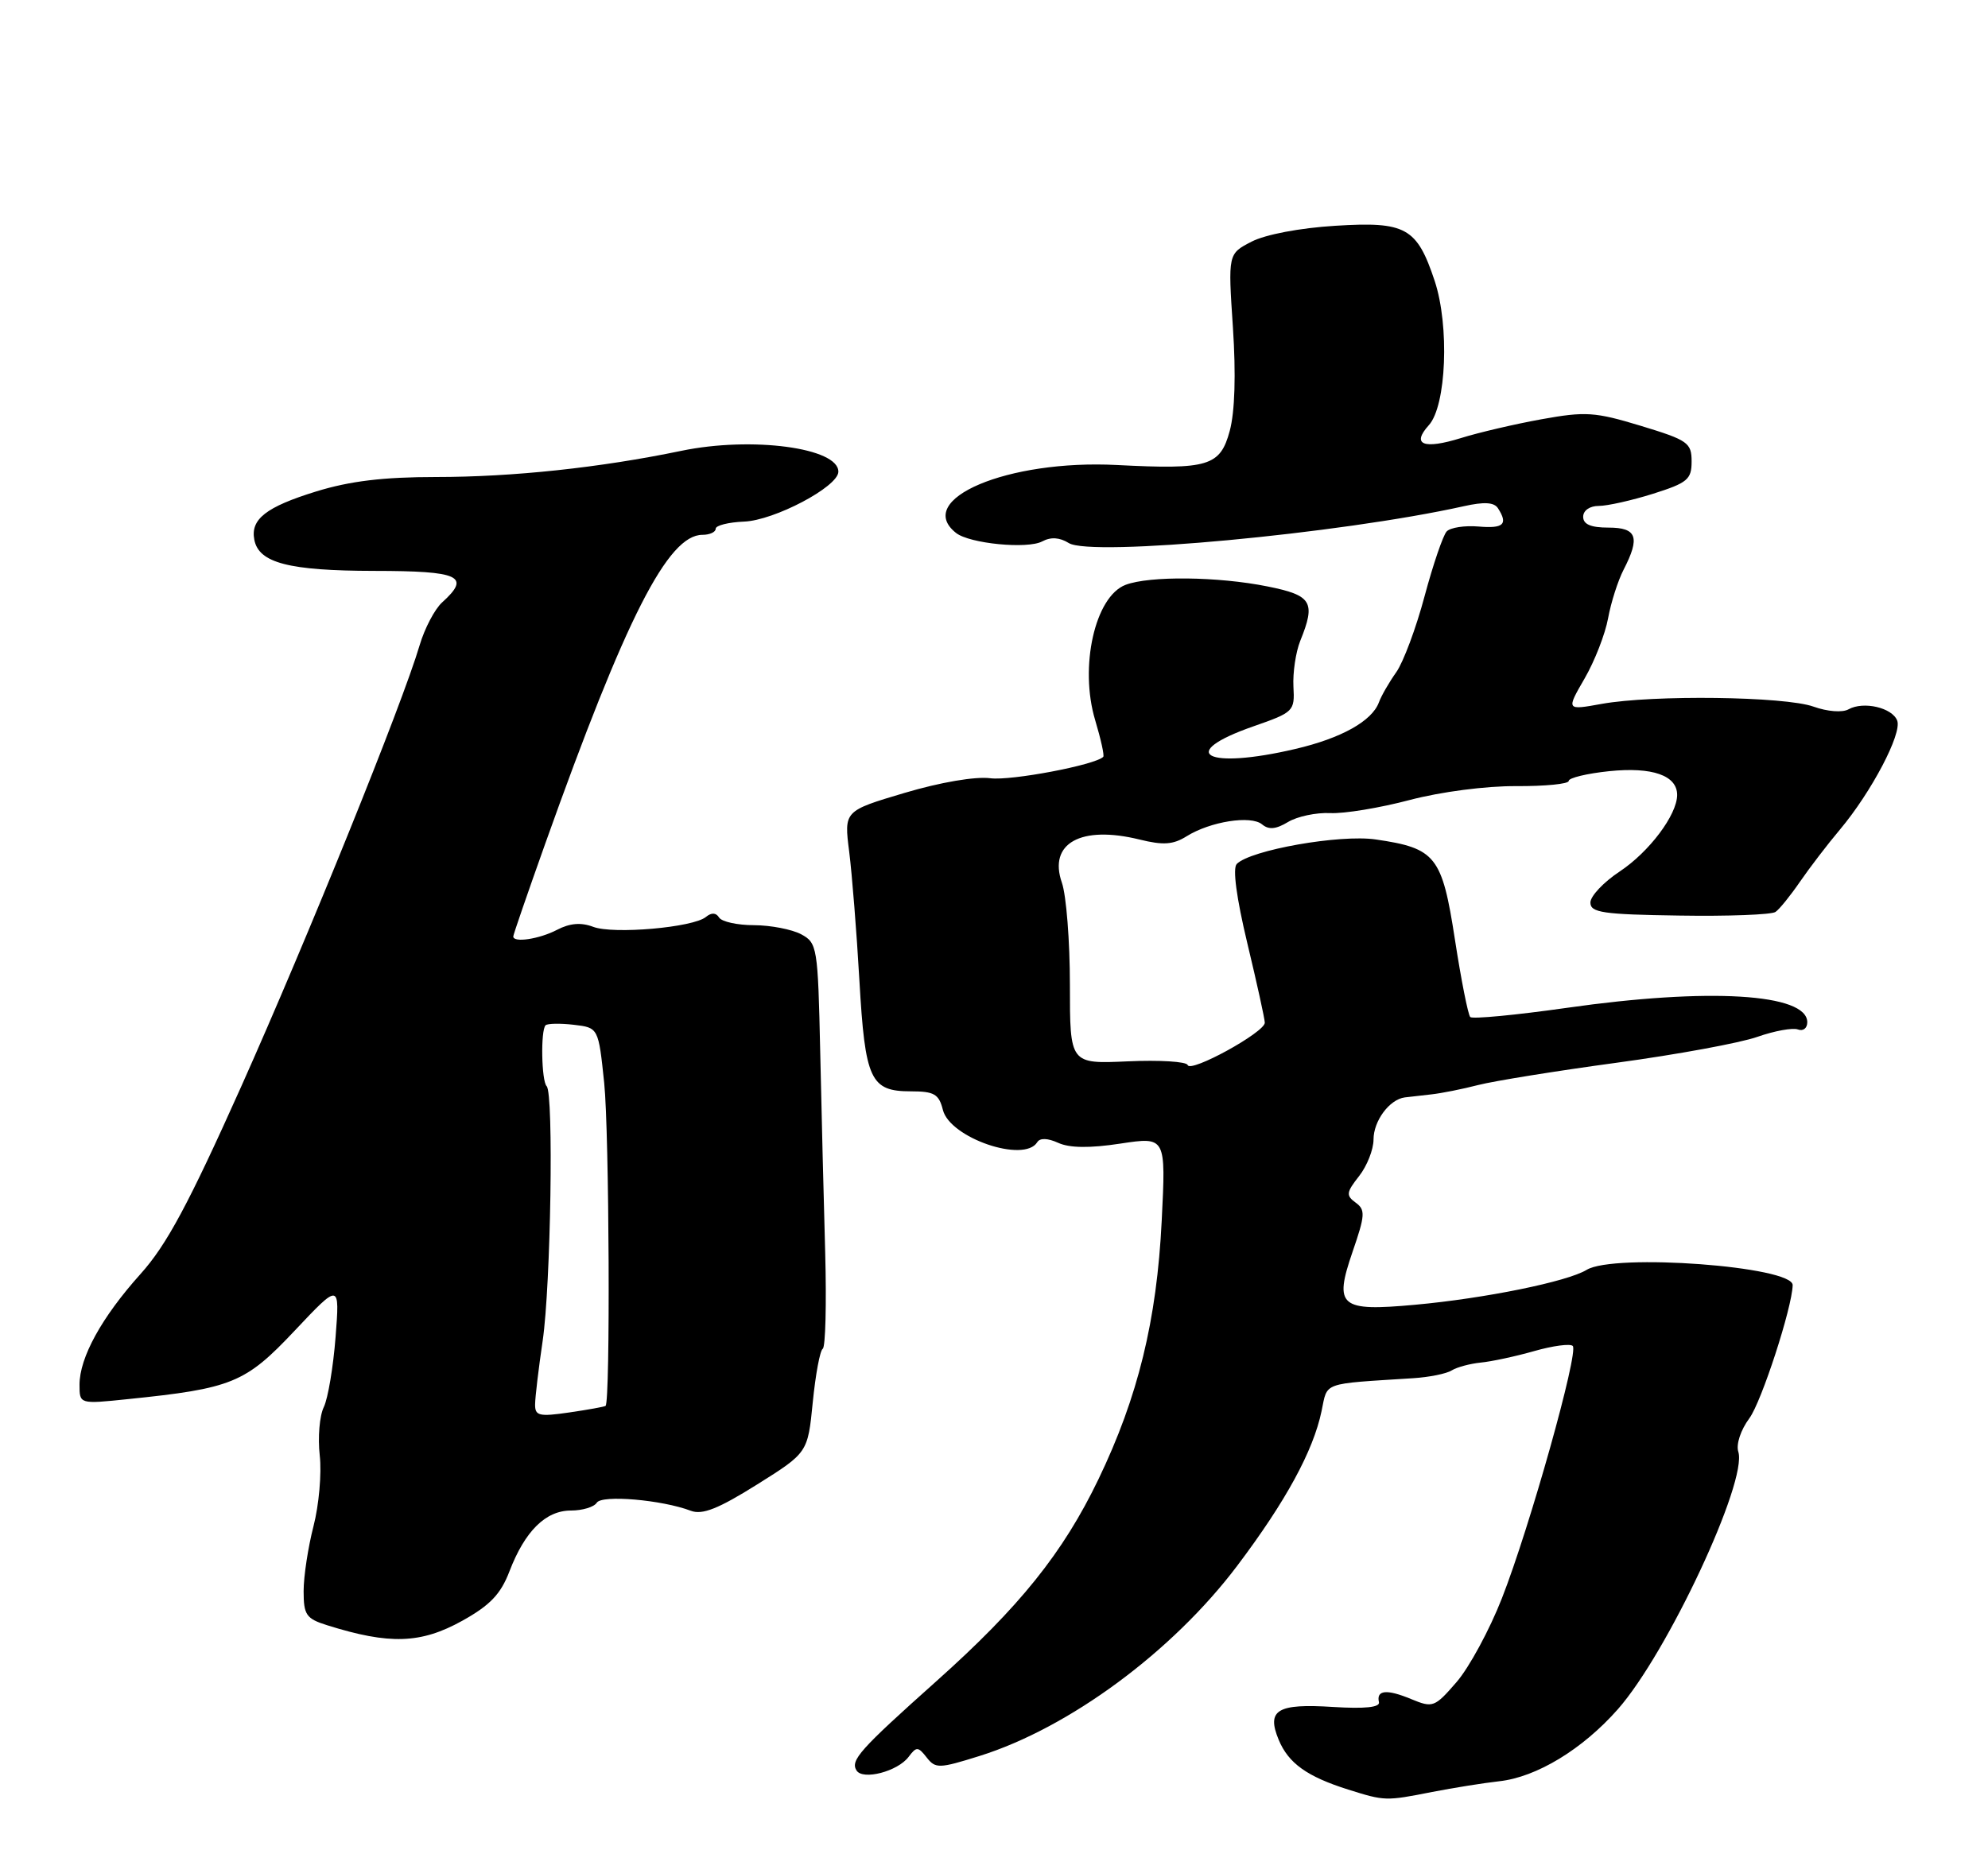 <?xml version="1.0" encoding="UTF-8" standalone="no"?>
<!DOCTYPE svg PUBLIC "-//W3C//DTD SVG 1.1//EN" "http://www.w3.org/Graphics/SVG/1.1/DTD/svg11.dtd" >
<svg xmlns="http://www.w3.org/2000/svg" xmlns:xlink="http://www.w3.org/1999/xlink" version="1.1" viewBox="0 0 275 256">
 <g >
 <path fill="currentColor"
d=" M 198.11 247.94 C 201.08 247.36 205.24 246.70 207.37 246.46 C 212.55 245.90 218.92 242.03 223.81 236.48 C 230.65 228.71 241.76 204.96 240.46 200.87 C 240.13 199.84 240.79 197.85 242.00 196.22 C 243.67 193.95 247.90 180.95 247.98 177.82 C 248.05 175.22 223.27 173.38 219.48 175.70 C 216.81 177.33 205.41 179.65 195.74 180.53 C 185.32 181.48 184.50 180.78 187.10 173.20 C 188.85 168.13 188.89 167.39 187.53 166.40 C 186.17 165.41 186.23 164.98 188.00 162.73 C 189.10 161.33 190.00 159.05 190.00 157.66 C 190.00 155.09 192.20 152.12 194.32 151.84 C 194.97 151.76 196.62 151.57 198.00 151.42 C 199.38 151.27 202.30 150.69 204.50 150.12 C 206.70 149.56 215.32 148.17 223.65 147.04 C 231.98 145.91 240.73 144.30 243.10 143.46 C 245.47 142.63 247.99 142.17 248.71 142.44 C 249.42 142.71 250.00 142.27 250.00 141.44 C 250.00 137.46 236.38 136.64 216.72 139.45 C 209.69 140.45 203.69 141.02 203.38 140.72 C 203.08 140.41 202.12 135.59 201.26 130.00 C 199.48 118.45 198.62 117.36 190.31 116.15 C 185.36 115.42 172.97 117.61 171.08 119.54 C 170.49 120.14 171.04 124.23 172.54 130.50 C 173.86 136.00 174.95 140.95 174.96 141.50 C 174.98 142.82 164.66 148.49 164.29 147.36 C 164.13 146.88 160.40 146.65 156.00 146.85 C 148.00 147.21 148.00 147.21 148.00 136.26 C 148.00 130.23 147.50 123.87 146.89 122.13 C 144.99 116.67 149.52 114.16 157.64 116.16 C 160.91 116.97 162.29 116.87 164.14 115.71 C 167.43 113.66 173.03 112.78 174.58 114.06 C 175.51 114.84 176.51 114.74 178.18 113.73 C 179.46 112.96 182.07 112.41 184.00 112.50 C 185.93 112.60 190.88 111.78 195.00 110.69 C 199.34 109.55 205.55 108.74 209.75 108.77 C 213.74 108.79 217.00 108.47 217.00 108.05 C 217.00 107.63 219.52 107.02 222.61 106.70 C 228.56 106.09 232.00 107.29 232.00 109.99 C 231.99 112.75 228.13 117.88 224.04 120.59 C 221.82 122.06 220.00 123.99 220.00 124.88 C 220.00 126.27 221.72 126.53 232.30 126.68 C 239.06 126.79 245.04 126.56 245.60 126.18 C 246.15 125.81 247.67 123.92 248.99 122.00 C 250.31 120.08 252.80 116.82 254.53 114.77 C 258.88 109.58 263.13 101.50 262.44 99.70 C 261.75 97.91 257.78 96.99 255.71 98.14 C 254.86 98.62 252.79 98.46 250.86 97.77 C 246.90 96.35 228.63 96.12 221.57 97.39 C 216.65 98.28 216.65 98.28 219.19 93.89 C 220.59 91.48 222.05 87.72 222.45 85.53 C 222.85 83.35 223.81 80.34 224.59 78.83 C 226.91 74.33 226.44 73.00 222.50 73.00 C 220.06 73.00 219.00 72.55 219.00 71.50 C 219.00 70.63 219.91 70.00 221.16 70.00 C 222.35 70.00 225.73 69.24 228.66 68.32 C 233.43 66.81 234.00 66.34 234.00 63.85 C 234.00 61.26 233.49 60.90 226.98 58.92 C 220.61 56.99 219.33 56.91 213.23 58.01 C 209.53 58.68 204.53 59.85 202.13 60.60 C 196.92 62.22 195.20 61.54 197.65 58.83 C 200.08 56.15 200.52 45.09 198.46 38.87 C 196.00 31.47 194.47 30.63 184.70 31.24 C 179.81 31.54 175.03 32.45 173.12 33.44 C 169.87 35.12 169.87 35.12 170.55 45.31 C 170.98 51.82 170.82 56.99 170.11 59.62 C 168.79 64.50 167.15 64.99 154.50 64.34 C 139.42 63.56 126.35 69.08 132.25 73.74 C 134.12 75.22 142.13 76.00 144.17 74.91 C 145.36 74.27 146.58 74.35 147.85 75.14 C 150.93 77.06 185.37 73.85 202.49 70.04 C 205.31 69.41 206.69 69.49 207.22 70.33 C 208.64 72.55 207.99 73.15 204.52 72.85 C 202.61 72.69 200.63 72.99 200.12 73.53 C 199.62 74.06 198.24 78.10 197.06 82.50 C 195.89 86.90 194.12 91.62 193.15 93.00 C 192.17 94.38 191.08 96.26 190.74 97.19 C 189.78 99.77 185.54 102.14 179.21 103.62 C 166.85 106.53 162.60 104.26 173.38 100.50 C 178.97 98.55 179.11 98.41 178.92 95.00 C 178.82 93.08 179.24 90.23 179.86 88.68 C 182.04 83.30 181.48 82.37 175.33 81.14 C 168.49 79.76 159.02 79.66 155.70 80.92 C 151.46 82.54 149.28 92.28 151.50 99.66 C 152.28 102.27 152.79 104.55 152.61 104.72 C 151.48 105.85 139.87 108.05 137.00 107.68 C 134.92 107.41 130.10 108.23 125.12 109.71 C 116.75 112.20 116.75 112.20 117.47 117.85 C 117.86 120.96 118.50 128.96 118.88 135.64 C 119.67 149.44 120.40 151.00 126.01 151.00 C 129.23 151.00 129.88 151.38 130.43 153.57 C 131.40 157.45 141.67 160.96 143.48 158.04 C 143.85 157.43 144.92 157.46 146.39 158.13 C 147.95 158.84 150.74 158.88 154.99 158.23 C 161.28 157.28 161.28 157.28 160.70 168.89 C 160.02 182.69 157.42 193.30 151.95 204.67 C 147.05 214.85 141.06 222.32 129.50 232.64 C 118.93 242.08 117.61 243.56 118.48 244.96 C 119.34 246.36 124.18 245.10 125.69 243.08 C 126.77 241.64 127.00 241.65 128.19 243.17 C 129.41 244.73 129.91 244.71 135.50 242.96 C 147.89 239.08 162.20 228.51 171.14 216.65 C 177.86 207.74 181.66 200.76 182.81 195.25 C 183.67 191.16 182.69 191.51 195.50 190.69 C 197.70 190.55 200.10 190.07 200.82 189.61 C 201.55 189.16 203.35 188.68 204.82 188.53 C 206.30 188.39 209.62 187.68 212.22 186.94 C 214.81 186.20 217.22 185.88 217.56 186.23 C 218.41 187.08 211.61 211.32 207.76 221.14 C 206.06 225.49 203.24 230.70 201.50 232.72 C 198.45 236.24 198.21 236.33 195.21 235.09 C 191.82 233.68 190.36 233.83 190.75 235.52 C 190.91 236.23 188.80 236.45 184.42 236.18 C 176.67 235.68 175.17 236.59 176.88 240.72 C 178.23 243.97 180.80 245.81 186.50 247.61 C 191.57 249.20 191.67 249.21 198.11 247.94 Z  M 63.95 224.25 C 67.78 222.12 69.26 220.58 70.47 217.42 C 72.61 211.84 75.48 209.00 78.98 209.00 C 80.58 209.00 82.18 208.51 82.55 207.92 C 83.24 206.80 91.55 207.51 95.58 209.04 C 97.16 209.63 99.38 208.75 104.71 205.41 C 111.74 201.00 111.74 201.00 112.43 194.02 C 112.81 190.19 113.43 186.85 113.81 186.62 C 114.19 186.38 114.34 180.41 114.15 173.35 C 113.95 166.28 113.64 153.75 113.46 145.50 C 113.14 131.01 113.05 130.46 110.81 129.26 C 109.54 128.59 106.61 128.02 104.31 128.01 C 102.00 128.01 99.83 127.53 99.47 126.95 C 99.05 126.27 98.42 126.24 97.65 126.87 C 95.90 128.33 84.85 129.30 82.06 128.24 C 80.37 127.60 78.83 127.73 77.06 128.65 C 74.61 129.93 71.00 130.48 71.00 129.57 C 71.00 129.33 72.98 123.59 75.39 116.82 C 86.58 85.42 92.39 74.00 97.17 74.00 C 98.18 74.00 99.00 73.62 99.00 73.16 C 99.00 72.70 100.76 72.26 102.92 72.17 C 107.11 72.01 115.91 67.36 115.97 65.29 C 116.05 61.96 104.01 60.35 94.24 62.38 C 83.03 64.71 70.95 66.00 60.30 66.00 C 53.03 66.00 48.40 66.56 43.73 68.00 C 36.80 70.14 34.63 71.84 35.18 74.68 C 35.79 77.89 39.96 78.97 51.75 78.99 C 63.64 79.00 65.18 79.72 61.15 83.36 C 60.14 84.28 58.74 86.94 58.05 89.27 C 55.64 97.44 42.59 129.71 33.37 150.33 C 26.08 166.61 23.04 172.27 19.44 176.27 C 14.07 182.25 11.00 187.82 11.00 191.60 C 11.00 194.28 11.00 194.28 17.65 193.59 C 32.11 192.11 33.93 191.37 40.75 184.13 C 47.00 177.50 47.00 177.50 46.42 185.00 C 46.10 189.12 45.37 193.49 44.79 194.69 C 44.20 195.89 43.95 198.90 44.23 201.38 C 44.51 203.85 44.12 208.25 43.37 211.15 C 42.62 214.06 42.00 218.10 42.00 220.14 C 42.00 223.44 42.35 223.96 45.25 224.87 C 53.88 227.58 58.21 227.44 63.95 224.25 Z  M 74.02 194.31 C 74.03 193.32 74.50 189.35 75.07 185.50 C 76.19 177.82 76.61 151.28 75.62 150.29 C 74.90 149.57 74.77 142.56 75.47 141.86 C 75.73 141.61 77.48 141.57 79.36 141.79 C 82.78 142.19 82.78 142.19 83.58 149.85 C 84.28 156.68 84.44 193.96 83.77 194.52 C 83.62 194.64 81.36 195.05 78.75 195.43 C 74.57 196.04 74.00 195.90 74.02 194.31 Z "/>
</g>
</svg>